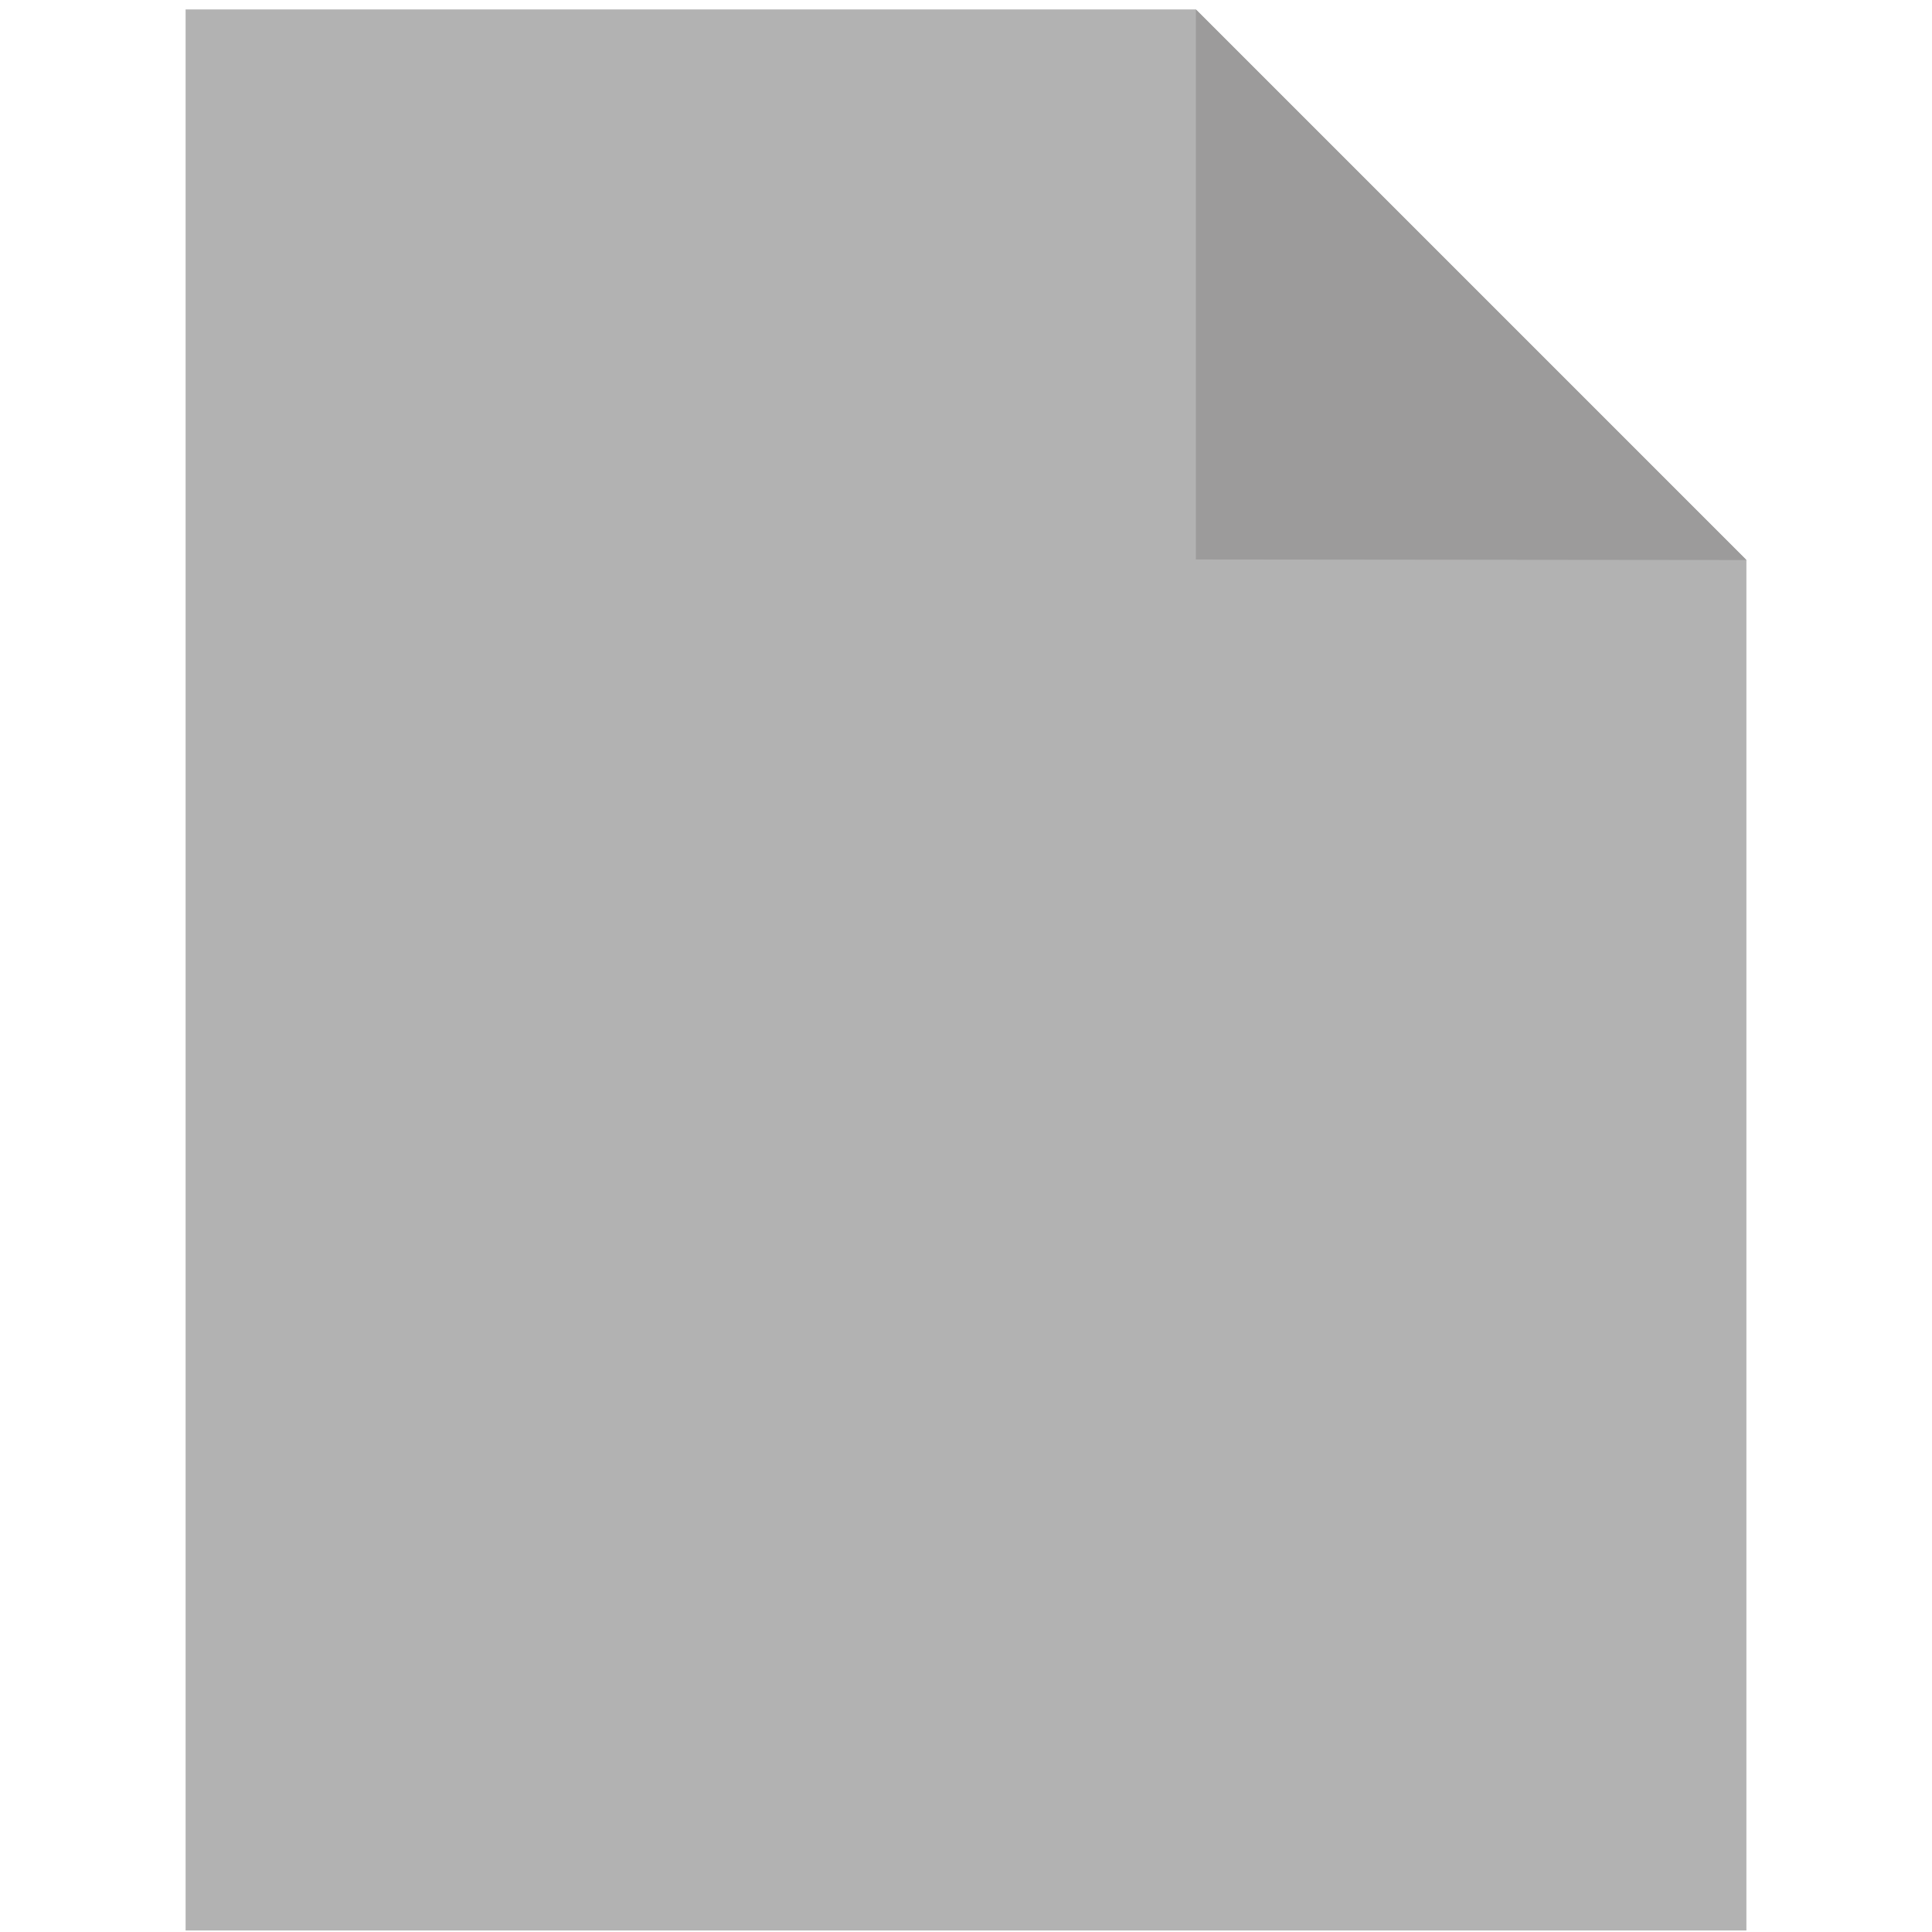 <?xml version="1.0" encoding="utf-8"?>
<!-- Generator: Adobe Illustrator 15.1.0, SVG Export Plug-In . SVG Version: 6.00 Build 0)  -->
<!DOCTYPE svg PUBLIC "-//W3C//DTD SVG 1.1//EN" "http://www.w3.org/Graphics/SVG/1.1/DTD/svg11.dtd">
<svg version="1.1" id="Calque_1" xmlns="http://www.w3.org/2000/svg" xmlns:xlink="http://www.w3.org/1999/xlink" x="0px" y="0px"
	 width="45px" height="45px" viewBox="0 0 45 45" enable-background="new 0 0 45 45" xml:space="preserve">
<g>
	<path fill="#B2B2B2" d="M27.854,0.22H4.323v44.744h36.354v-31.92L27.854,0.22z"/>
	<polyline fill="#9C9B9B" points="27.854,0.22 27.854,13.031 40.678,13.044 	"/>
</g>
</svg>
